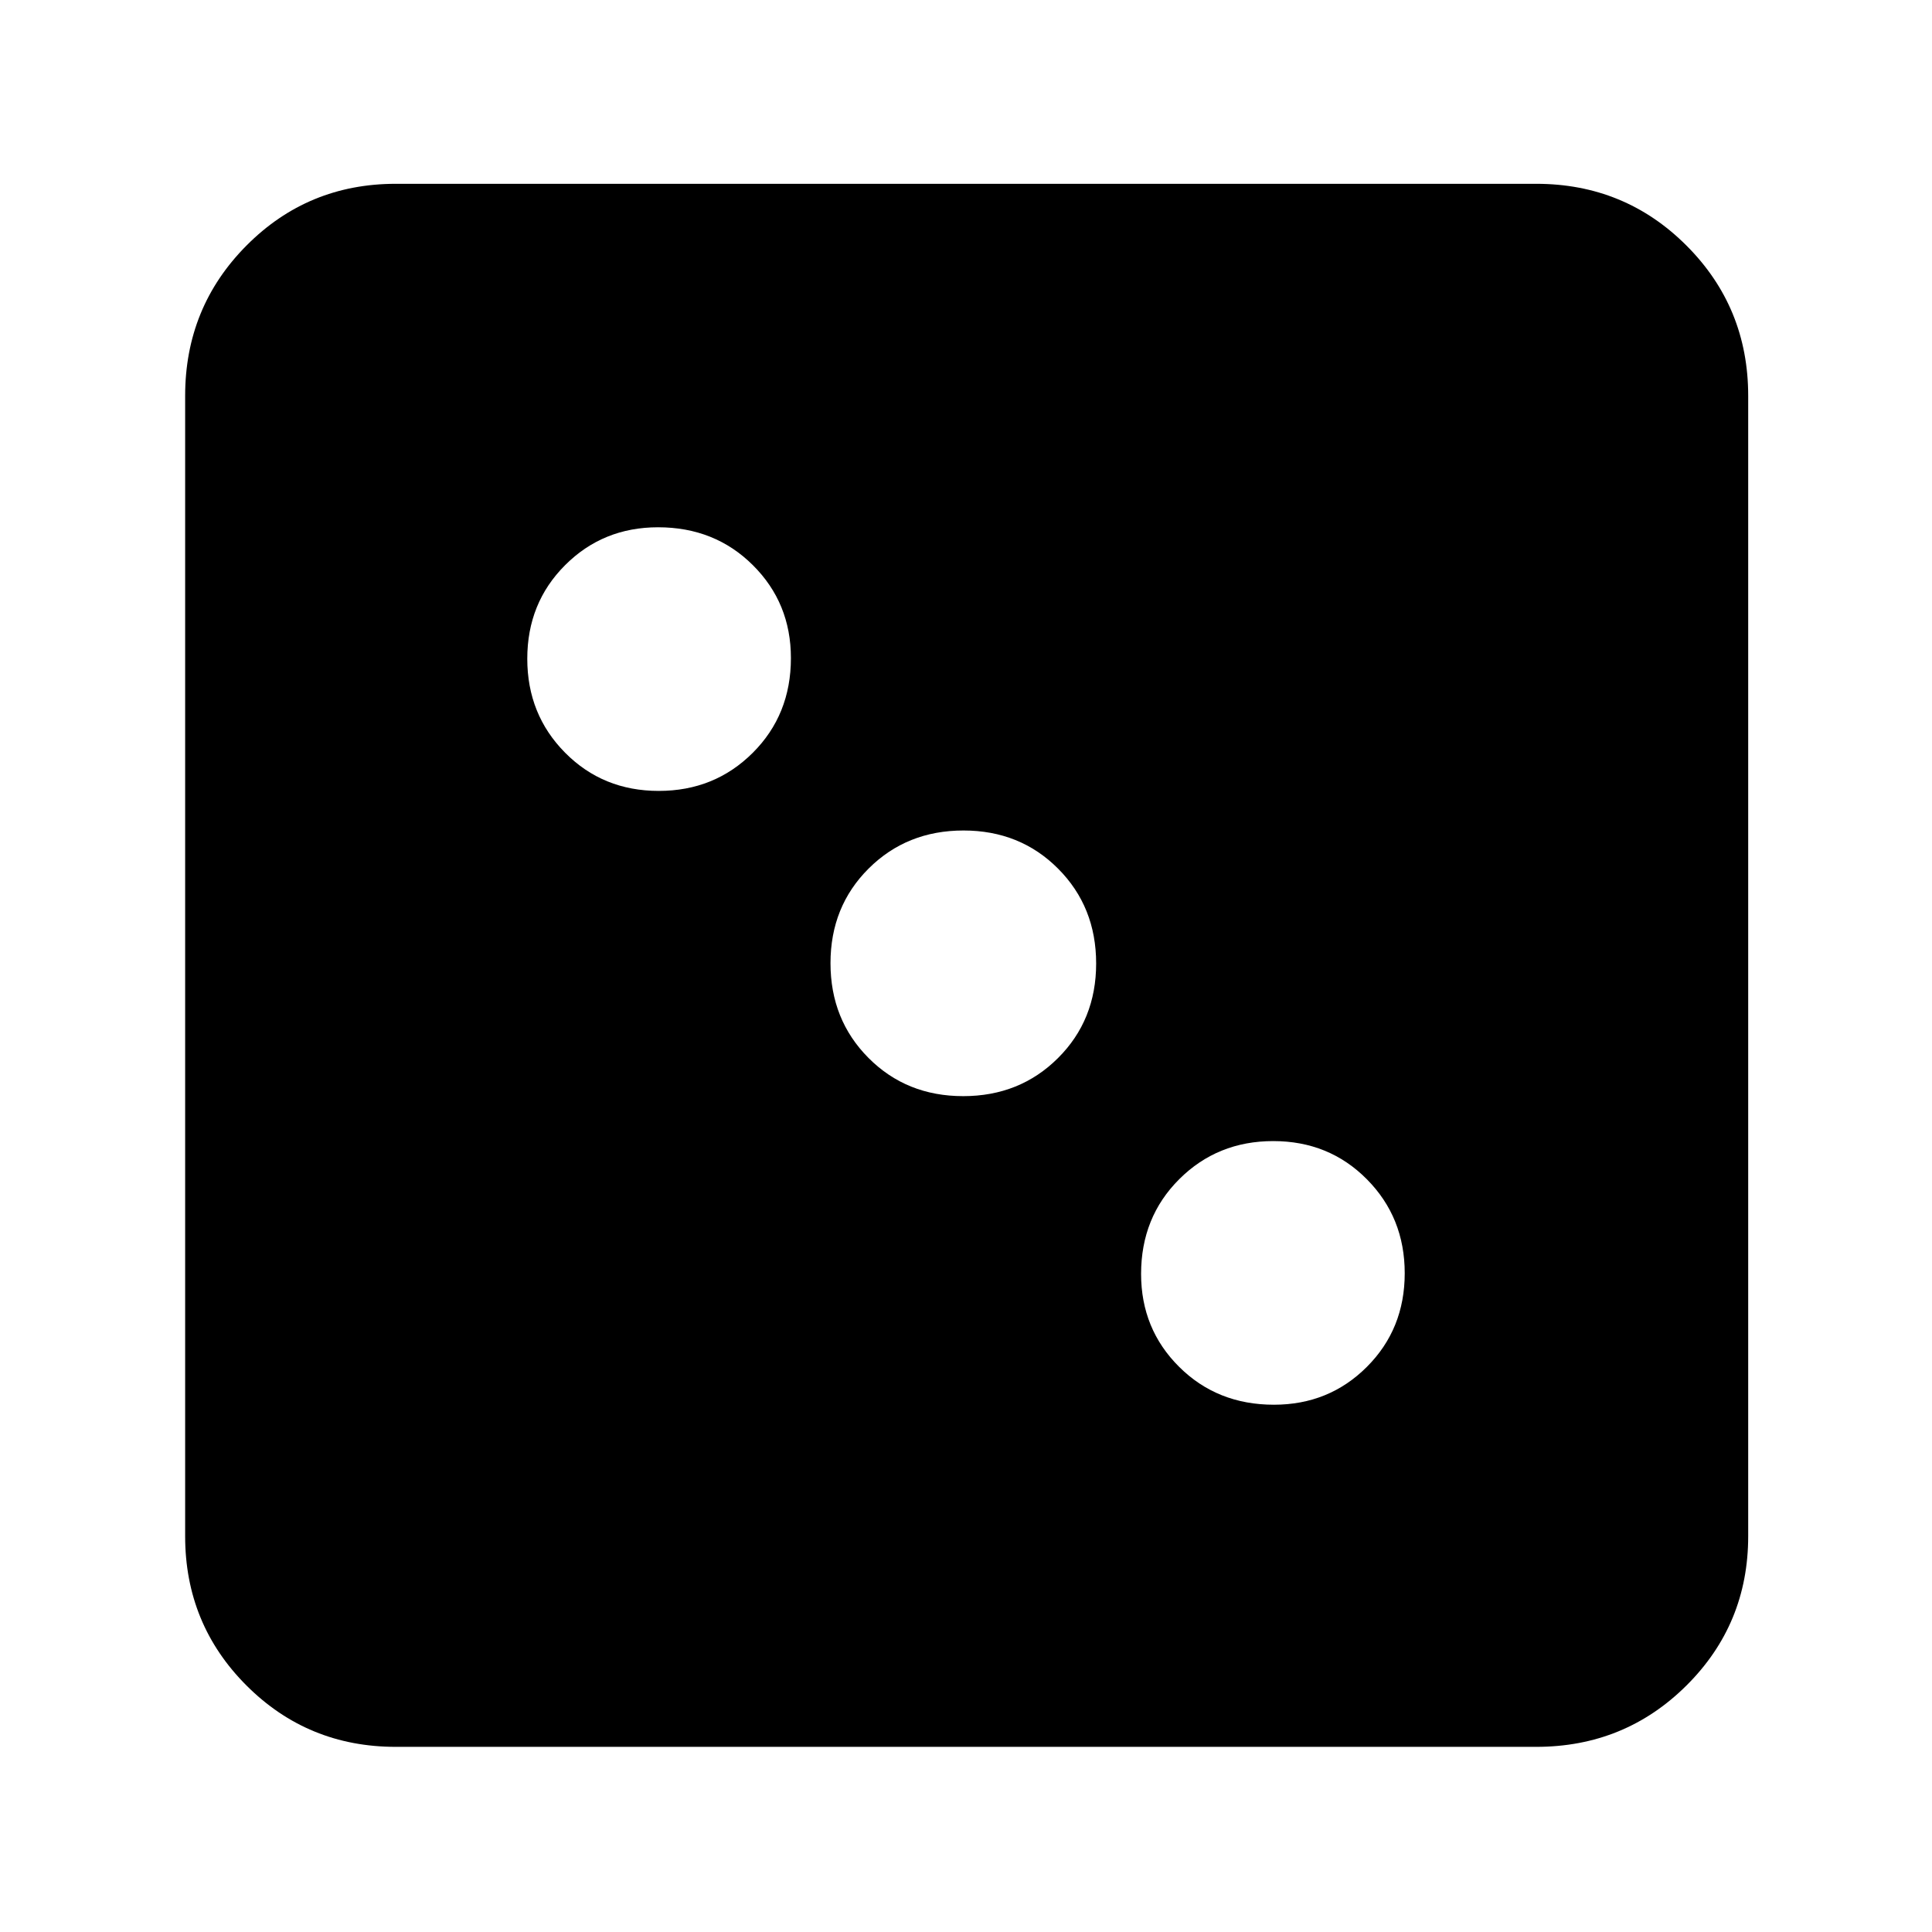 <svg xmlns="http://www.w3.org/2000/svg" height="40" viewBox="0 -960 960 960" width="40"><path d="M633-262q27.39 0 46.19-18.81Q698-299.61 698-327.33q0-27.73-18.81-46.7Q660.39-393 632.67-393q-27.73 0-46.7 18.92Q567-355.17 567-327q0 27.39 18.92 46.19Q604.83-262 633-262ZM478.59-415.33q28.13 0 47.1-18.9 18.98-18.89 18.98-47.02 0-28.14-18.9-47.11-18.89-18.97-47.02-18.97-28.14 0-47.11 18.89t-18.97 47.03q0 28.13 18.89 47.1 18.89 18.98 47.03 18.98ZM327.33-567q27.73 0 46.7-18.92Q393-604.83 393-633q0-27.39-18.92-46.19Q355.17-698 327-698q-27.39 0-46.19 18.81Q262-660.39 262-632.67q0 27.73 18.81 46.7Q299.61-567 327.33-567ZM196.67-92q-43.7 0-74.19-30.48Q92-152.97 92-196.67v-566.66q0-43.98 30.48-74.66 30.49-30.68 74.19-30.68h566.66q43.98 0 74.66 30.68t30.68 74.66v566.66q0 43.7-30.68 74.19Q807.31-92 763.33-92H196.67Z"/></svg>